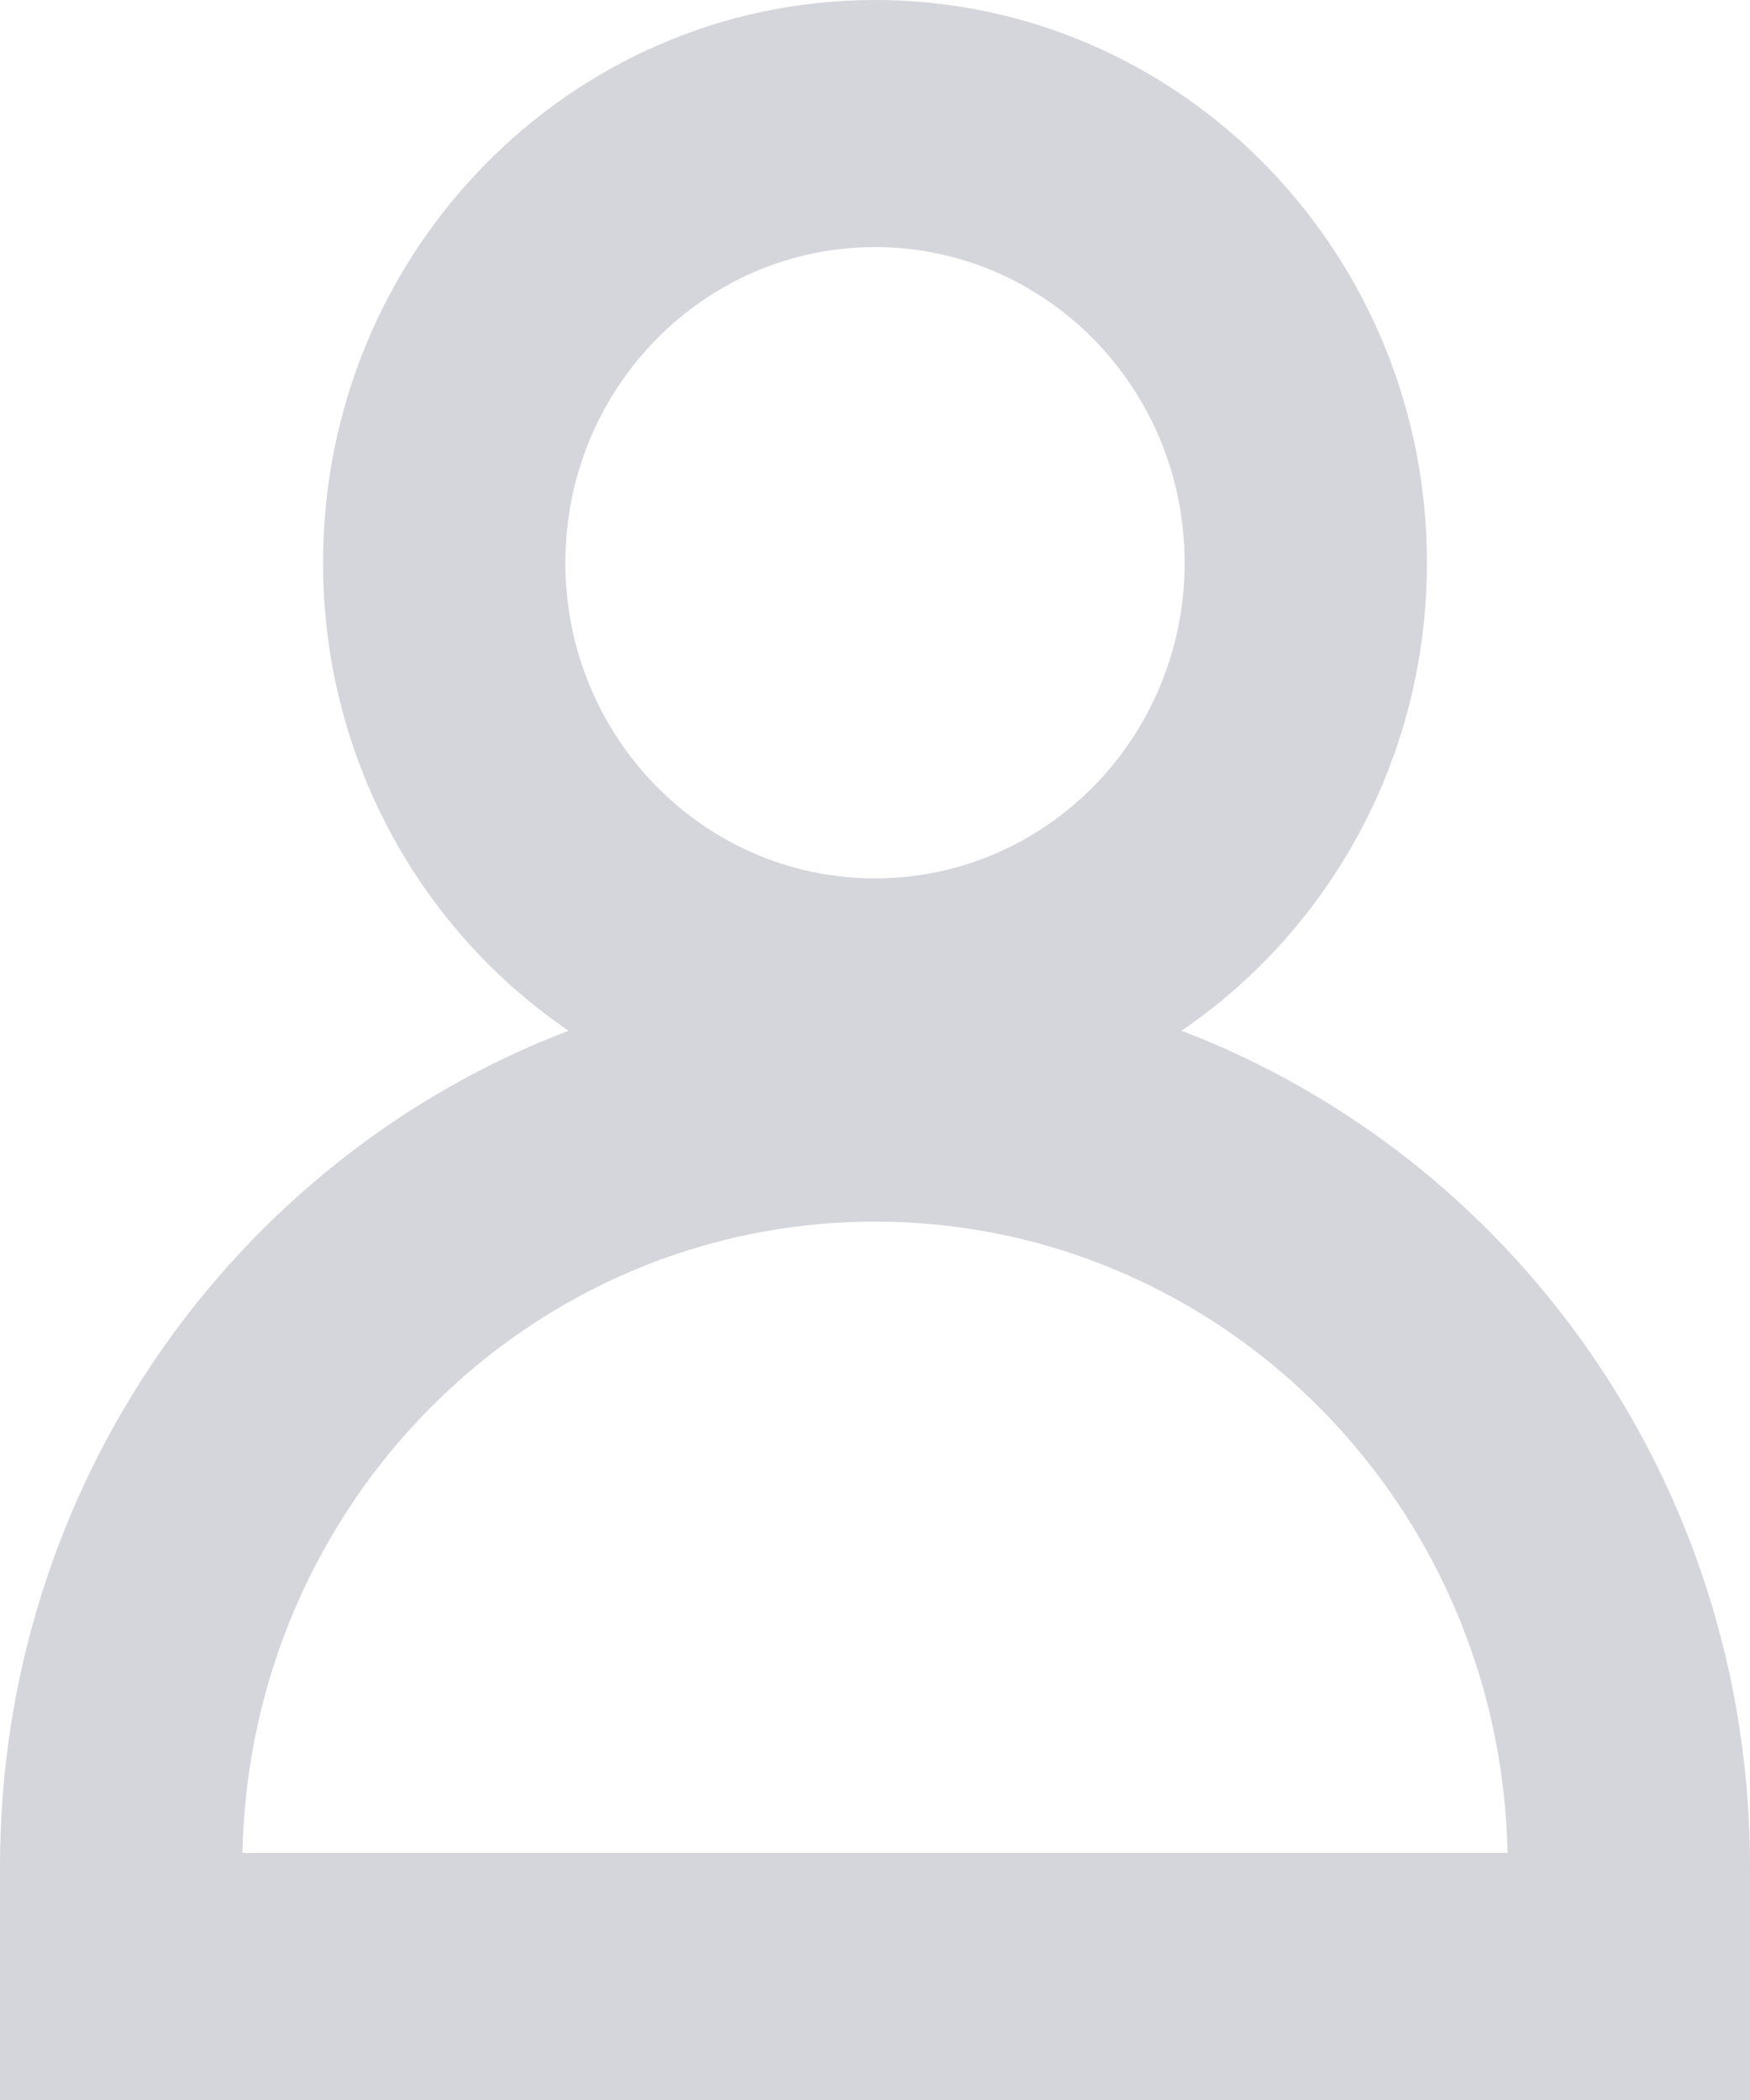 <svg width="15" height="18" viewBox="0 0 15 18" fill="none" xmlns="http://www.w3.org/2000/svg">
<path fill-rule="evenodd" clip-rule="evenodd" d="M2.769 4.824C2.769 2.16 4.887 0 7.5 0C10.113 0 12.231 2.16 12.231 4.824C12.231 6.496 11.396 7.97 10.127 8.835C12.974 9.921 15 12.719 15 16V18H0V16C0 12.719 2.026 9.921 4.873 8.835C3.604 7.97 2.769 6.496 2.769 4.824ZM7.5 7.529C8.966 7.529 10.154 6.318 10.154 4.824C10.154 3.329 8.966 2.118 7.5 2.118C6.034 2.118 4.846 3.329 4.846 4.824C4.846 6.318 6.034 7.529 7.5 7.529ZM7.5 10.471C4.543 10.471 2.14 12.883 2.078 15.882H12.922C12.861 12.883 10.457 10.471 7.5 10.471Z" fill="#D5D5DC"/>
</svg>
